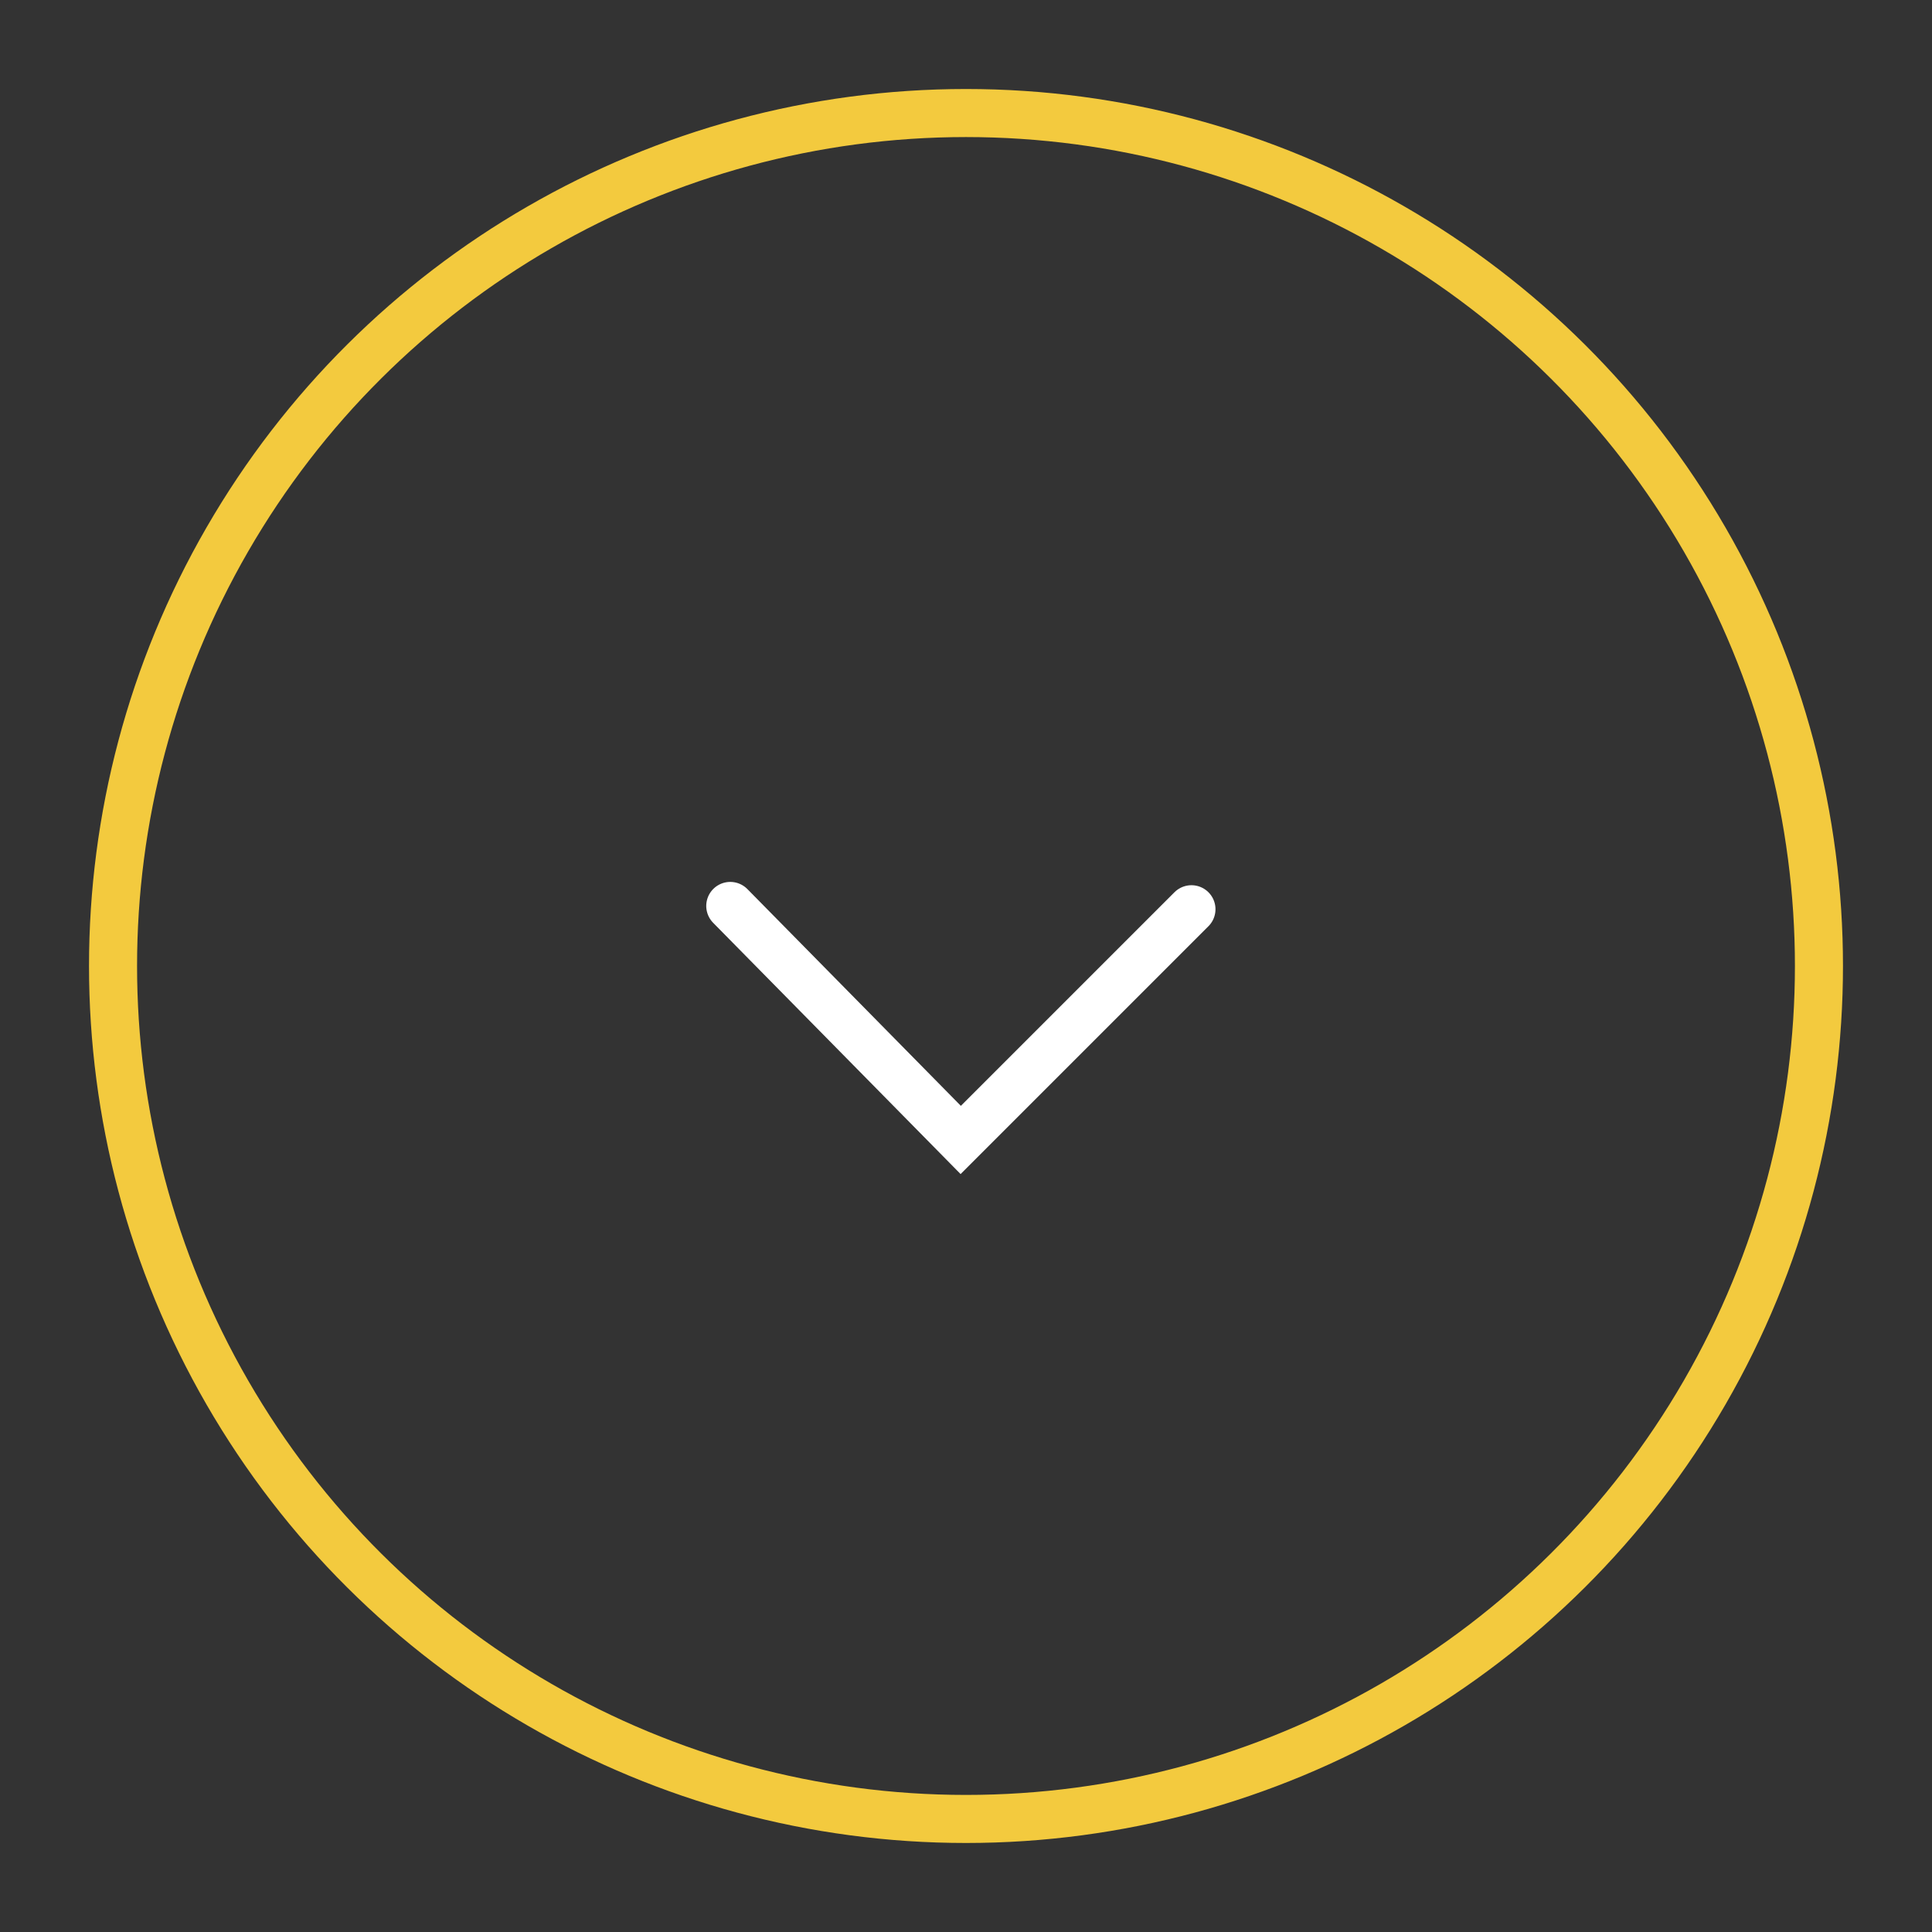 <?xml version="1.0" encoding="utf-8"?>
<svg version="1.1" xmlns="http://www.w3.org/2000/svg" xmlns:xlink="http://www.w3.org/1999/xlink" height="160.819" width="160.819">
  <rect width="100%" height="100%" fill="#333333" stroke="none"/>
  <defs>
    <rect id="rect-0" opacity="1" x="9.409" y="9.409" width="142" height="142"/>
    <ellipse id="ellipse-1" opacity="1" rx="71" ry="71" cx="80.409" cy="80.409"/>
    <mask id="mask-2" maskUnits="userSpaceOnUse" maskContentUnits="userSpaceOnUse">
      <rect opacity="1" x="0" y="0" width="160.819" height="160.819" fill="black"/>
      <use xlink:href="#ellipse-1" fill="white"/>
    </mask>
    <path id="path-3" opacity="1" fill-rule="evenodd" d="M65.955,71.096 L85.139,90.576 L104.344,71.371 "/>
  </defs>
  <g transform="translate(80.409, 80.409) rotate(90) translate(-80.409, -80.409)" opacity="1">
    <g opacity="1">
      <use xlink:href="#ellipse-1" fill-opacity="0" stroke="rgb(243,202,62)" stroke-opacity="1" stroke-width="4" mask="url(#mask-2)"/>
    </g>
    <g transform="translate(85.15, 80.836) rotate(-90) translate(-85.15, -80.836)" opacity="1">
      <use xlink:href="#path-3" fill-opacity="0" stroke="rgb(255,255,255)" stroke-opacity="1" stroke-width="4" stroke-linecap="round" stroke-linejoin="miter"/>
    </g>
  </g>
</svg>